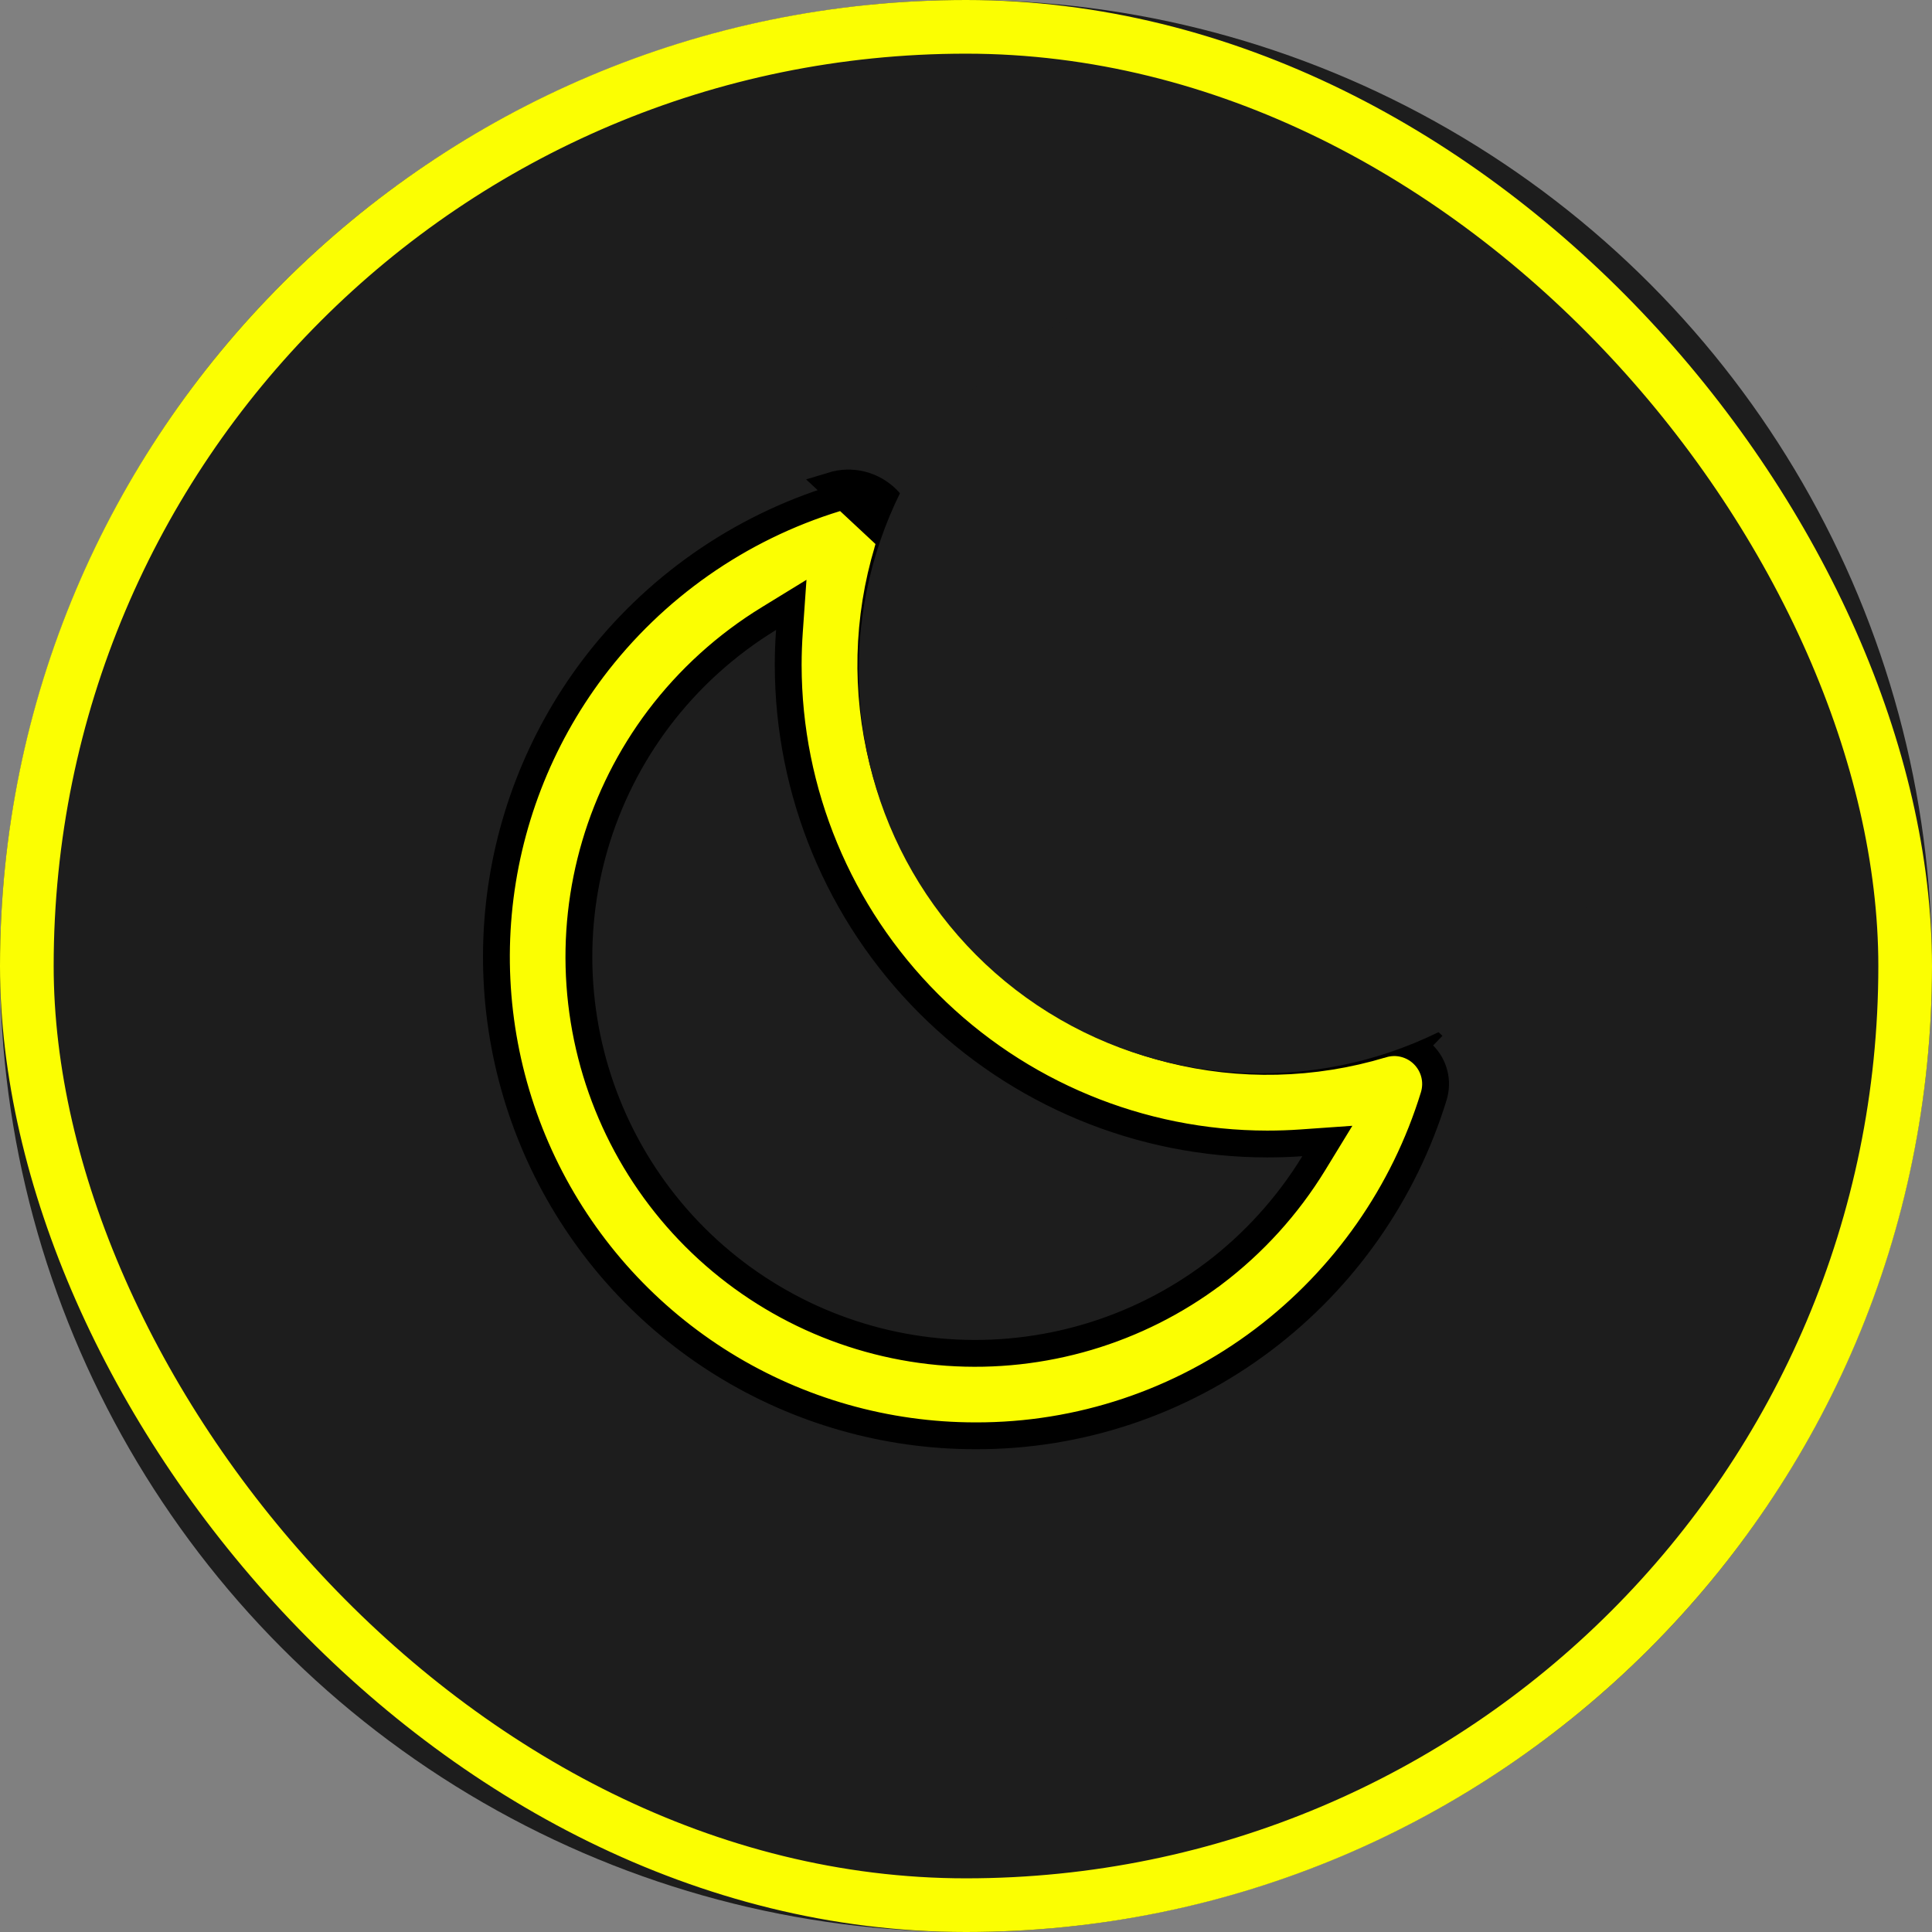 <svg width="36" height="36" viewBox="0 0 36 36" fill="none" xmlns="http://www.w3.org/2000/svg">
<rect x="0" y="0" width="36" height="36" fill="#808080" stroke="none"/>
<circle cx="18" cy="18" r="18" fill="#1D1D1D"/>
<rect x="0.5" y="0.5" width="35" height="35" rx="17.5" stroke="#FBFE02"/>
<path d="M26.524 19.654L26.524 19.654C26.623 19.753 26.693 19.876 26.727 20.012C26.761 20.147 26.757 20.288 26.717 20.422C26.162 22.232 25.05 23.82 23.54 24.962L23.54 24.962C21.996 26.13 20.112 26.76 18.176 26.754H18.175C16.517 26.754 14.891 26.292 13.48 25.42C12.069 24.547 10.93 23.299 10.189 21.815C9.449 20.331 9.136 18.67 9.287 17.018C9.438 15.367 10.046 13.79 11.043 12.464C12.183 10.953 13.771 9.84 15.581 9.284L15.581 9.284C15.715 9.243 15.857 9.239 15.993 9.273C16.129 9.306 16.253 9.376 16.352 9.475C16.451 9.574 16.521 9.698 16.554 9.834C16.588 9.97 16.584 10.112 16.543 10.246L16.543 10.247C16.156 11.527 16.123 12.888 16.449 14.185C16.774 15.482 17.445 16.666 18.39 17.612C19.336 18.557 20.52 19.229 21.817 19.555C23.113 19.881 24.474 19.849 25.754 19.462L25.755 19.462C25.889 19.421 26.031 19.417 26.166 19.451C26.302 19.485 26.426 19.555 26.524 19.654ZM26.701 19.478C26.57 19.347 26.407 19.254 26.227 19.209C26.047 19.164 25.859 19.169 25.682 19.223C24.445 19.596 23.13 19.627 21.877 19.312C20.625 18.997 19.48 18.349 18.567 17.435C17.654 16.521 17.005 15.377 16.691 14.124C16.377 12.871 16.408 11.556 16.782 10.319C16.836 10.142 16.842 9.954 16.797 9.774C16.752 9.594 16.66 9.43 16.529 9.299C16.397 9.168 16.233 9.075 16.053 9.03C15.873 8.985 15.685 8.991 15.508 9.045L26.701 19.478ZM22.614 23.733L22.615 23.733C23.36 23.169 23.993 22.471 24.48 21.675L24.733 21.261L24.249 21.295C24.038 21.31 23.825 21.317 23.612 21.317C21.246 21.315 18.977 20.374 17.304 18.701C15.631 17.027 14.69 14.759 14.687 12.393C14.687 12.179 14.695 11.967 14.71 11.755L14.744 11.271L14.33 11.525C13.533 12.012 12.835 12.645 12.272 13.39L12.272 13.39C11.201 14.812 10.68 16.573 10.805 18.349C10.93 20.125 11.691 21.796 12.95 23.055C14.209 24.313 15.88 25.075 17.655 25.2C19.431 25.324 21.192 24.803 22.614 23.733Z" fill="#FBFE02" stroke="black" stroke-width="0.5"/>
<circle cx="23.5" cy="12.5" r="7.5" fill="#1D1D1D"/>
</svg>
